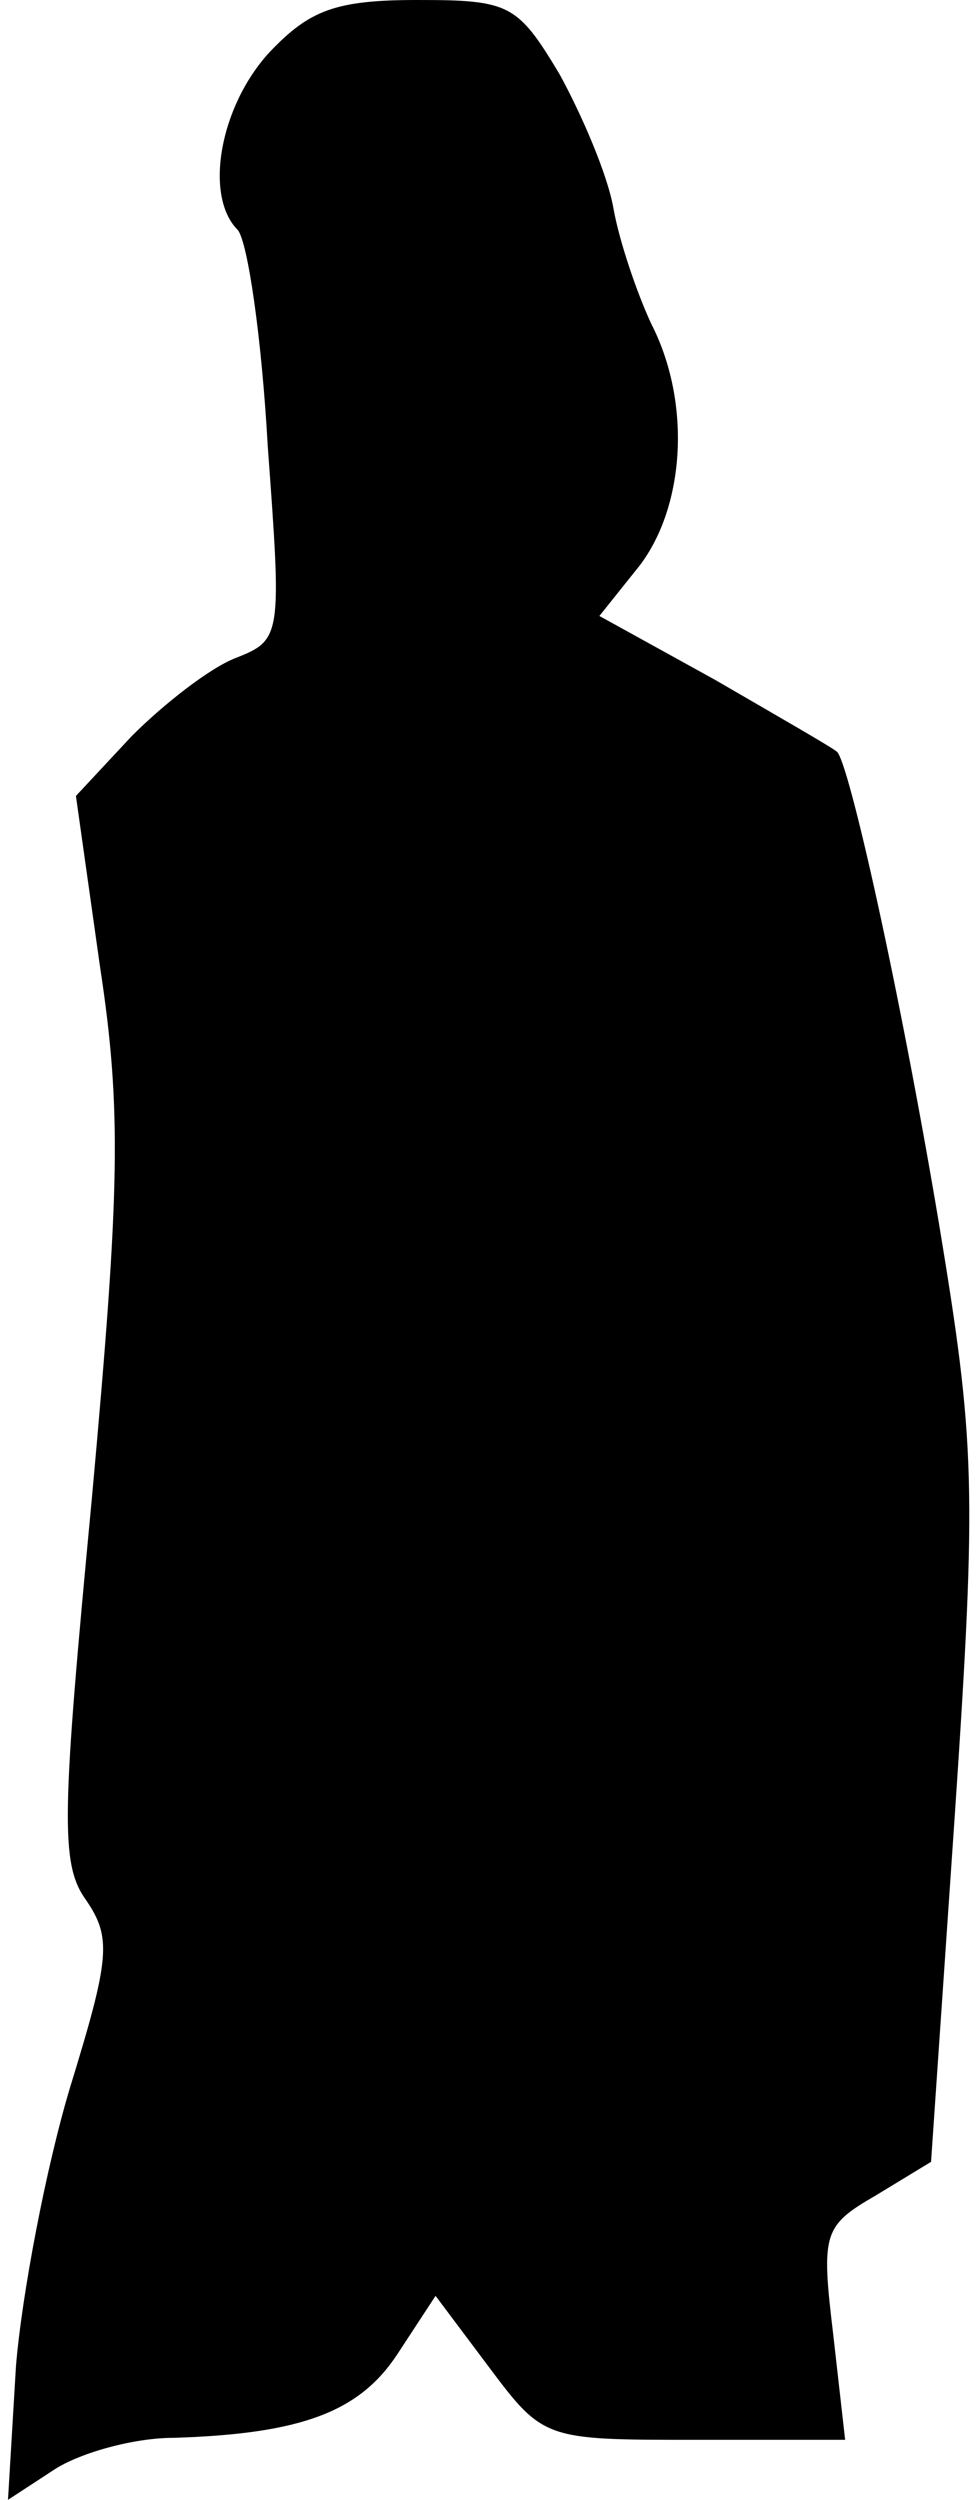 <?xml version="1.0" standalone="no"?>
<!DOCTYPE svg PUBLIC "-//W3C//DTD SVG 20010904//EN"
 "http://www.w3.org/TR/2001/REC-SVG-20010904/DTD/svg10.dtd">
<svg version="1.0" xmlns="http://www.w3.org/2000/svg"
 width="49pt" height="125pt" viewBox="0 0 49 125"
 preserveAspectRatio="xMidYMid meet">
<g transform="translate(0,125) scale(0.1,-0.1)"
fill="#000000" stroke="none">
<path fill="#000000" stroke="none" d="M135 1224 c-25 -27 -33 -72 -16 -89 5
-6 12 -54 15 -108 7 -95 7 -97 -16 -106 -13 -5 -36 -23 -52 -39 l-28 -30 12
-85 c11 -72 10 -112 -4 -266 -15 -158 -16 -183 -3 -201 13 -19 12 -29 -8 -94
-12 -40 -24 -103 -27 -139 l-4 -67 23 15 c12 8 39 16 60 16 64 2 93 13 112 42
l19 29 27 -36 c27 -36 28 -36 103 -36 l75 0 -6 53 c-6 50 -5 54 21 69 l28 17
12 175 c11 163 10 185 -8 294 -20 119 -45 230 -51 236 -2 2 -30 18 -61 36
l-58 32 20 25 c23 30 26 82 6 121 -7 15 -16 41 -19 58 -3 17 -16 47 -27 67
-21 35 -25 37 -71 37 -41 0 -54 -5 -74 -26z"/>
</g>
</svg>
